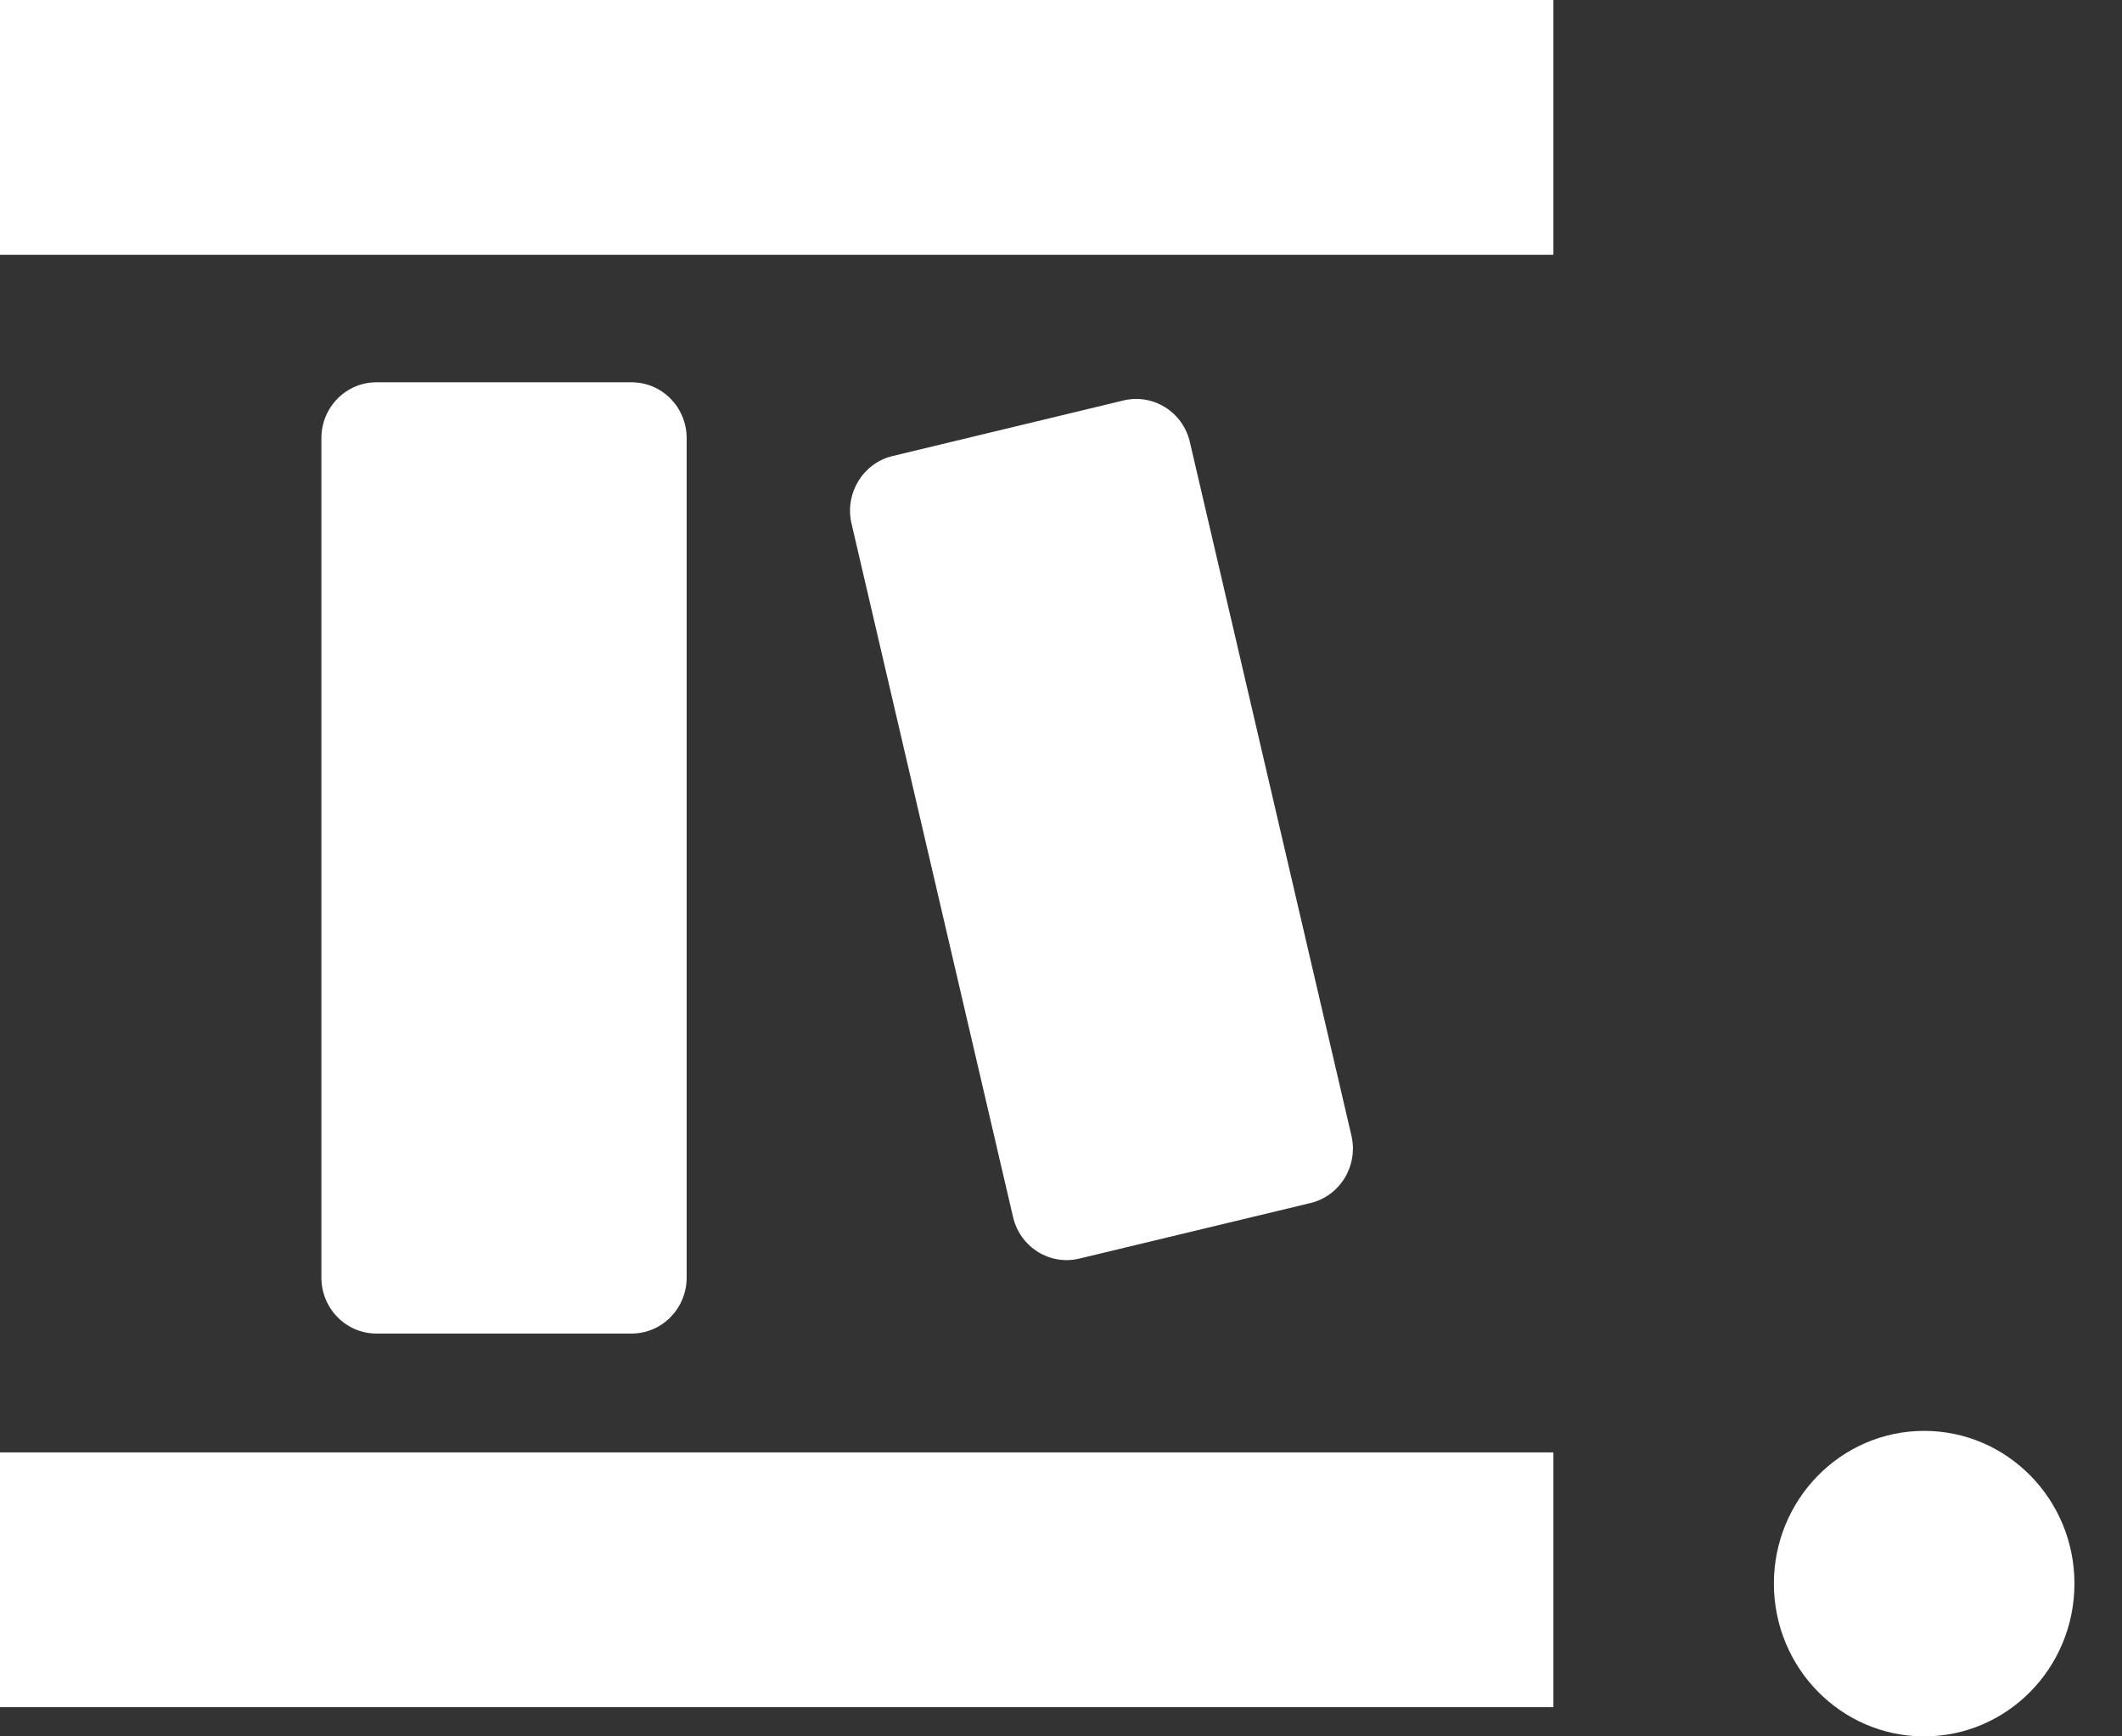 <svg width="22" height="18" viewBox="0 0 22 18" fill="none" xmlns="http://www.w3.org/2000/svg">
<rect x="0" y="0" width="22" height="18" fill="#333333" stroke="none"/>
<path d="M16.105 0H0V2.641H16.105V0Z" fill="white"/>
<path d="M16.105 15.056H0V17.697H16.105V15.056Z" fill="white"/>
<path d="M6.548 3.963H3.903C3.587 3.963 3.332 4.222 3.332 4.543V13.243C3.332 13.564 3.587 13.824 3.903 13.824H6.548C6.864 13.824 7.119 13.564 7.119 13.243V4.543C7.119 4.222 6.864 3.963 6.548 3.963Z" fill="white"/>
<path d="M11.649 4.151L9.252 4.728C8.946 4.802 8.756 5.115 8.828 5.427L10.503 12.617C10.576 12.928 10.883 13.121 11.19 13.047L13.587 12.471C13.894 12.397 14.084 12.084 14.011 11.772L12.336 4.582C12.264 4.271 11.956 4.078 11.649 4.151Z" fill="white"/>
<path d="M19.949 18C20.809 18 21.507 17.291 21.507 16.416C21.507 15.542 20.809 14.833 19.949 14.833C19.089 14.833 18.391 15.542 18.391 16.416C18.391 17.291 19.089 18 19.949 18Z" fill="white"/>
</svg>
